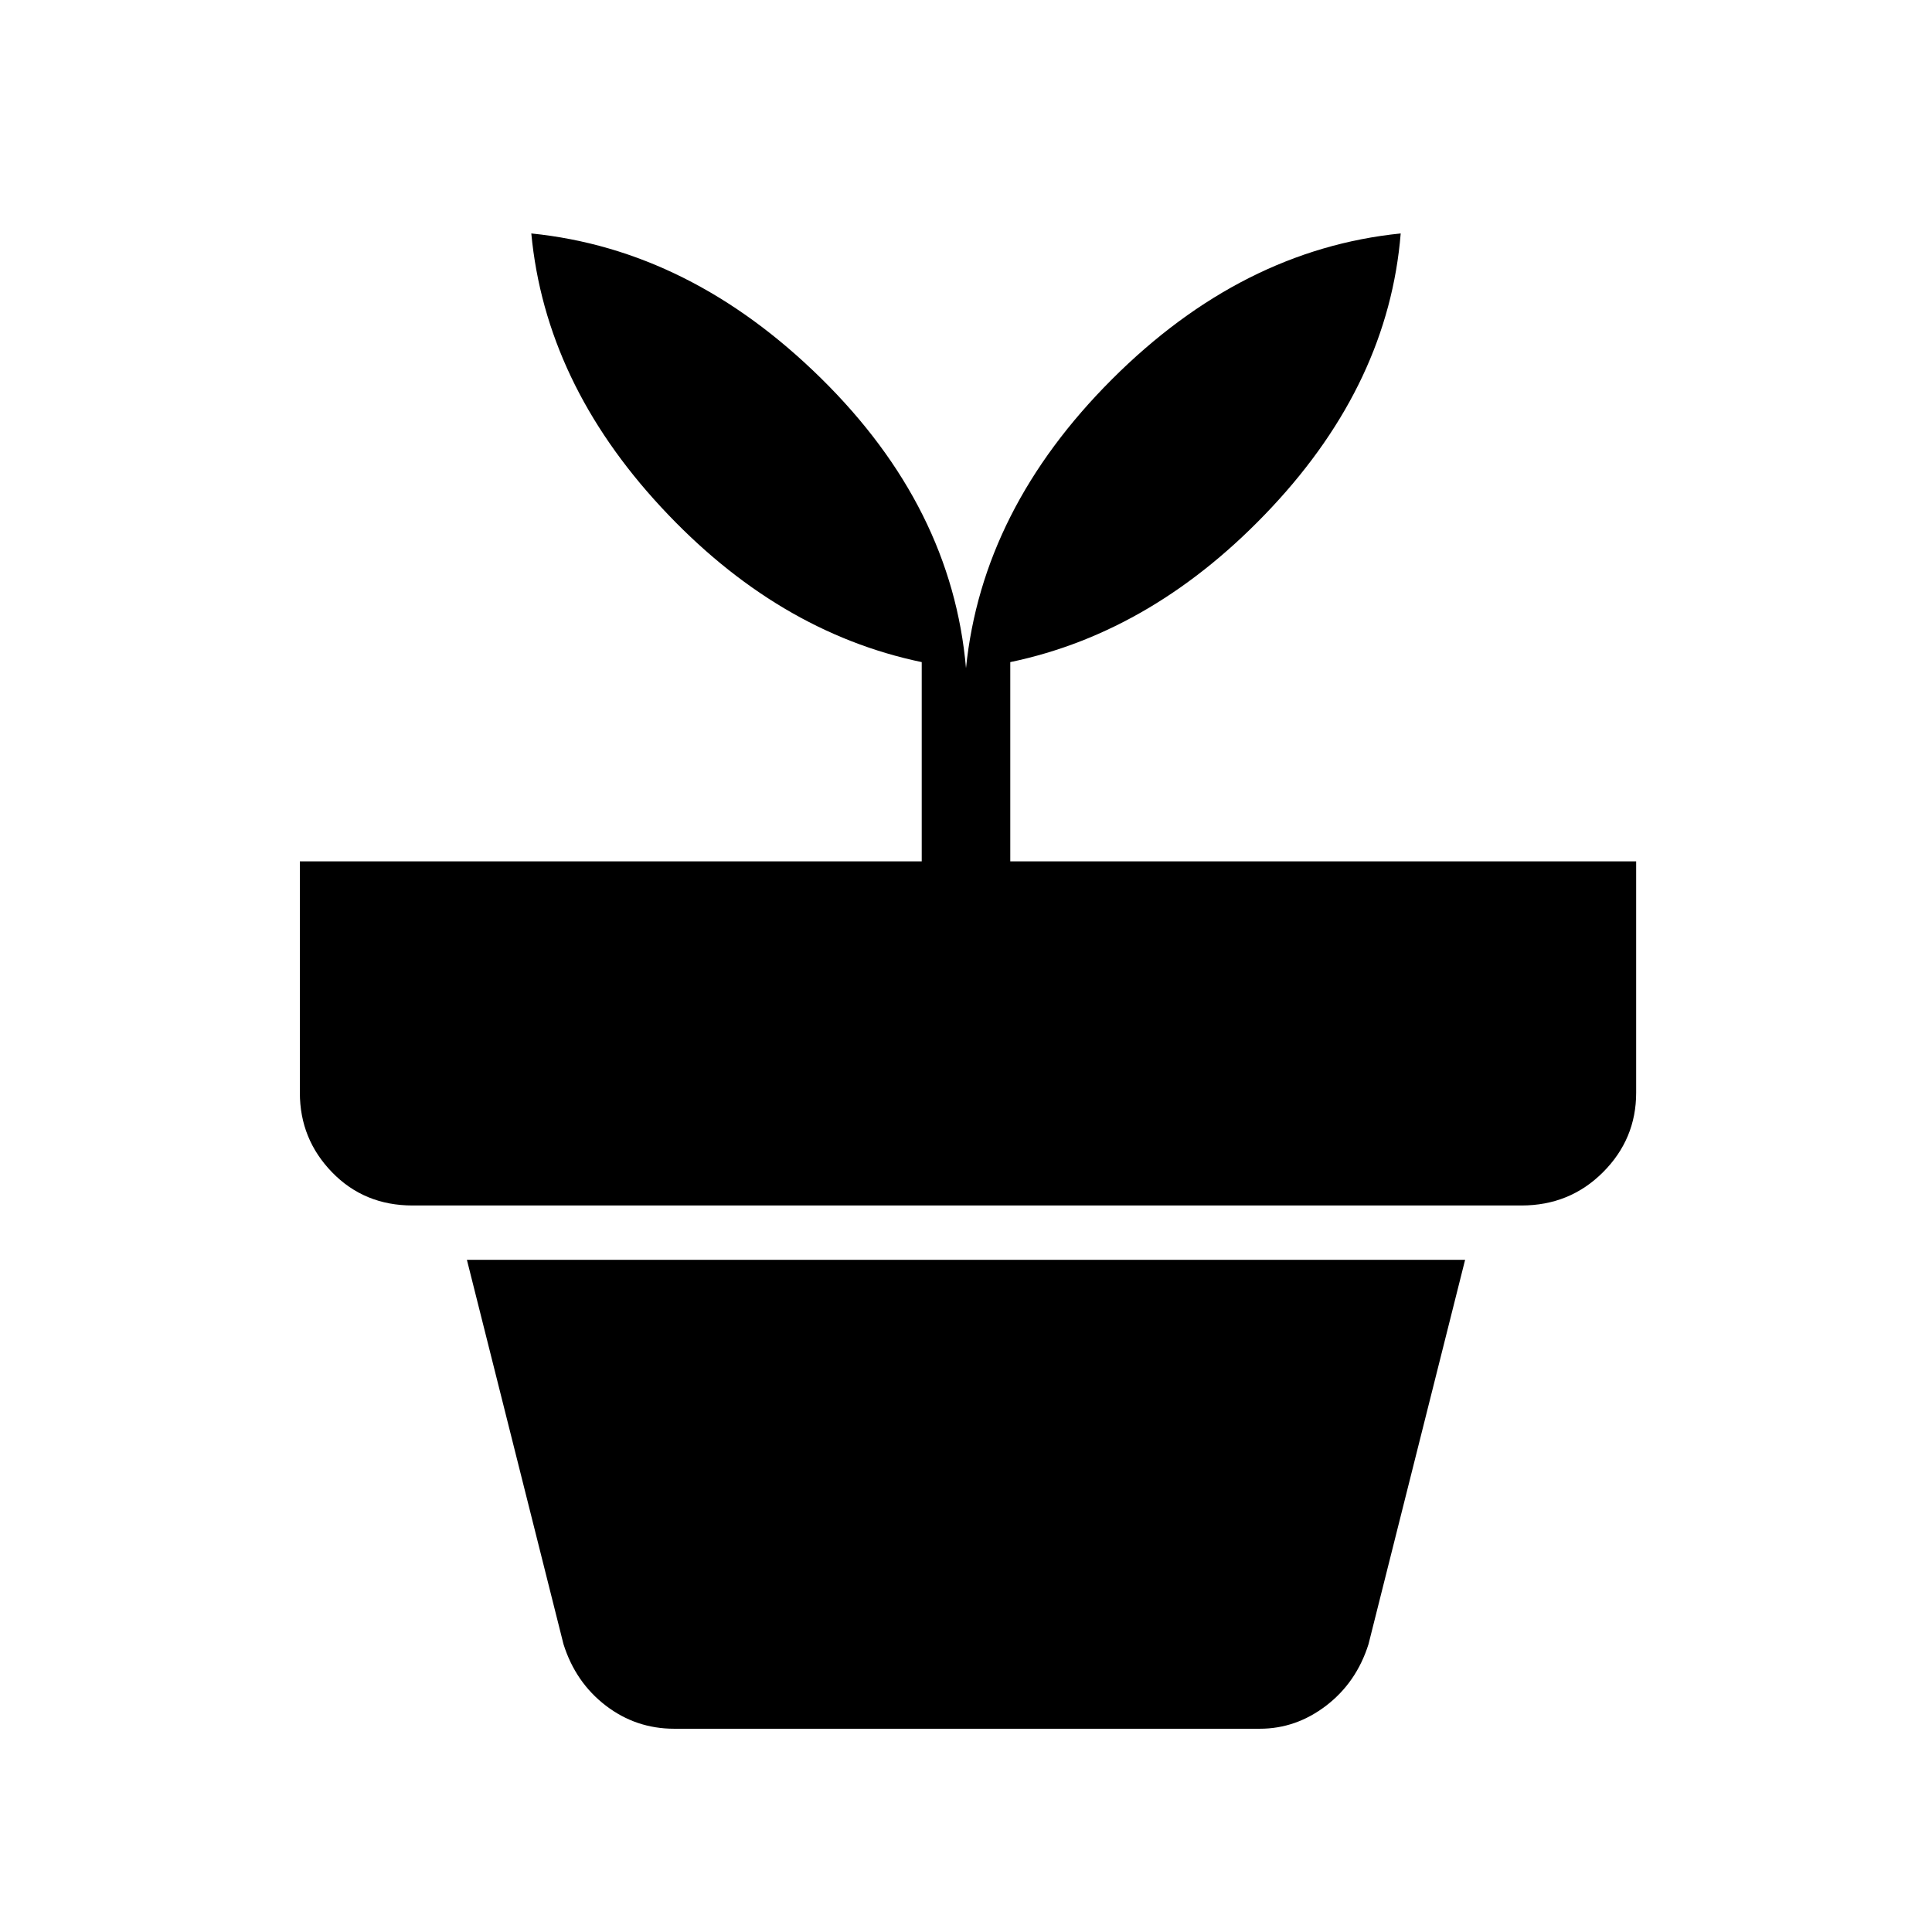 <svg xmlns="http://www.w3.org/2000/svg" height="48" width="48"><path d="M16.75 42.95q-.95 0-1.7-.575T14 40.85l-2.4-9.55h24.8L34 40.85q-.3.95-1.05 1.525t-1.65.575ZM24 16.6q.4-3.95 3.625-7.175Q30.85 6.2 34.8 5.8q-.3 3.7-3.2 6.8-2.9 3.1-6.5 3.85v4.95h15.55v5.75q0 1.15-.825 1.975-.825.825-2.025.825H10.25q-1.2 0-2-.825t-.8-1.975V21.4H22.9v-4.95q-3.6-.75-6.475-3.85Q13.55 9.5 13.2 5.8q3.95.4 7.2 3.6t3.6 7.2Z"/></svg>